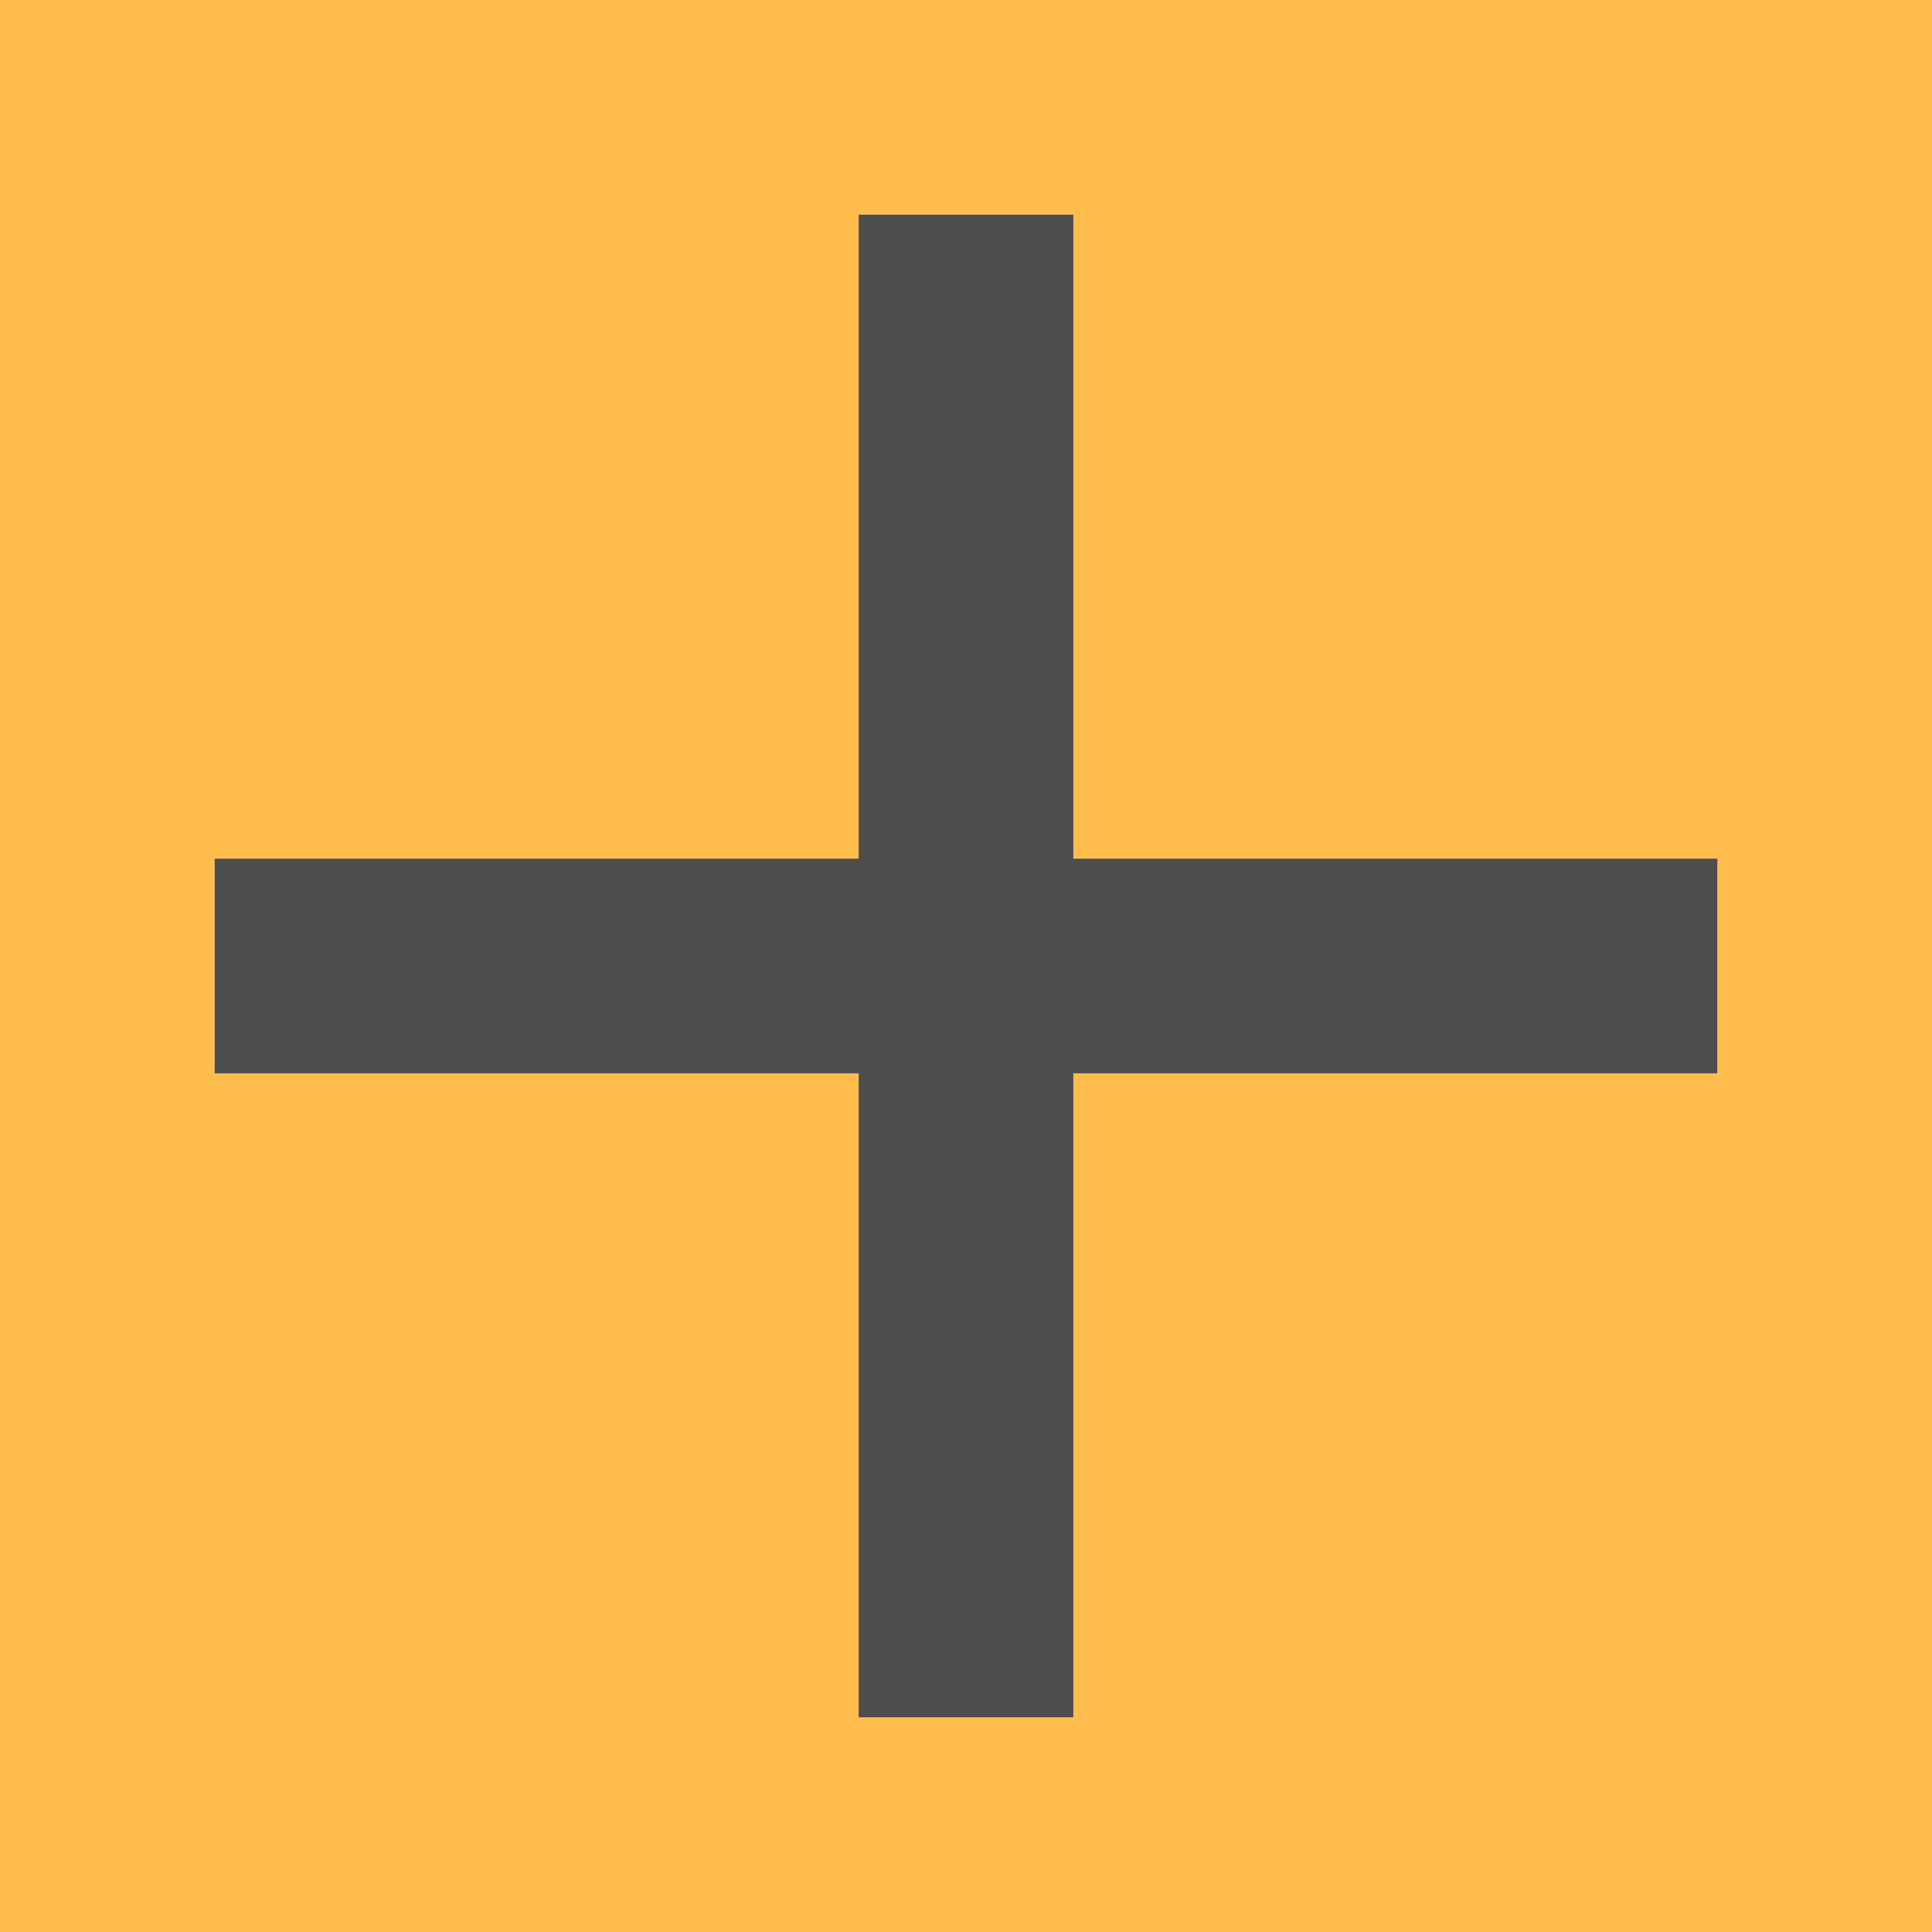 <svg height="9" viewBox="0 0 9 9" width="9" xmlns="http://www.w3.org/2000/svg"><path d="m0 0v9h9v-9zm4 1h1v1 2h2 1v1h-1-2v2 1h-1v-1-2h-2-1v-1h1 2v-2z" fill="#fdbc4b"/><path d="m4 1v3h-3v1h3v3h1v-3h3v-1h-3v-3z" fill="#4d4d4d"/></svg>